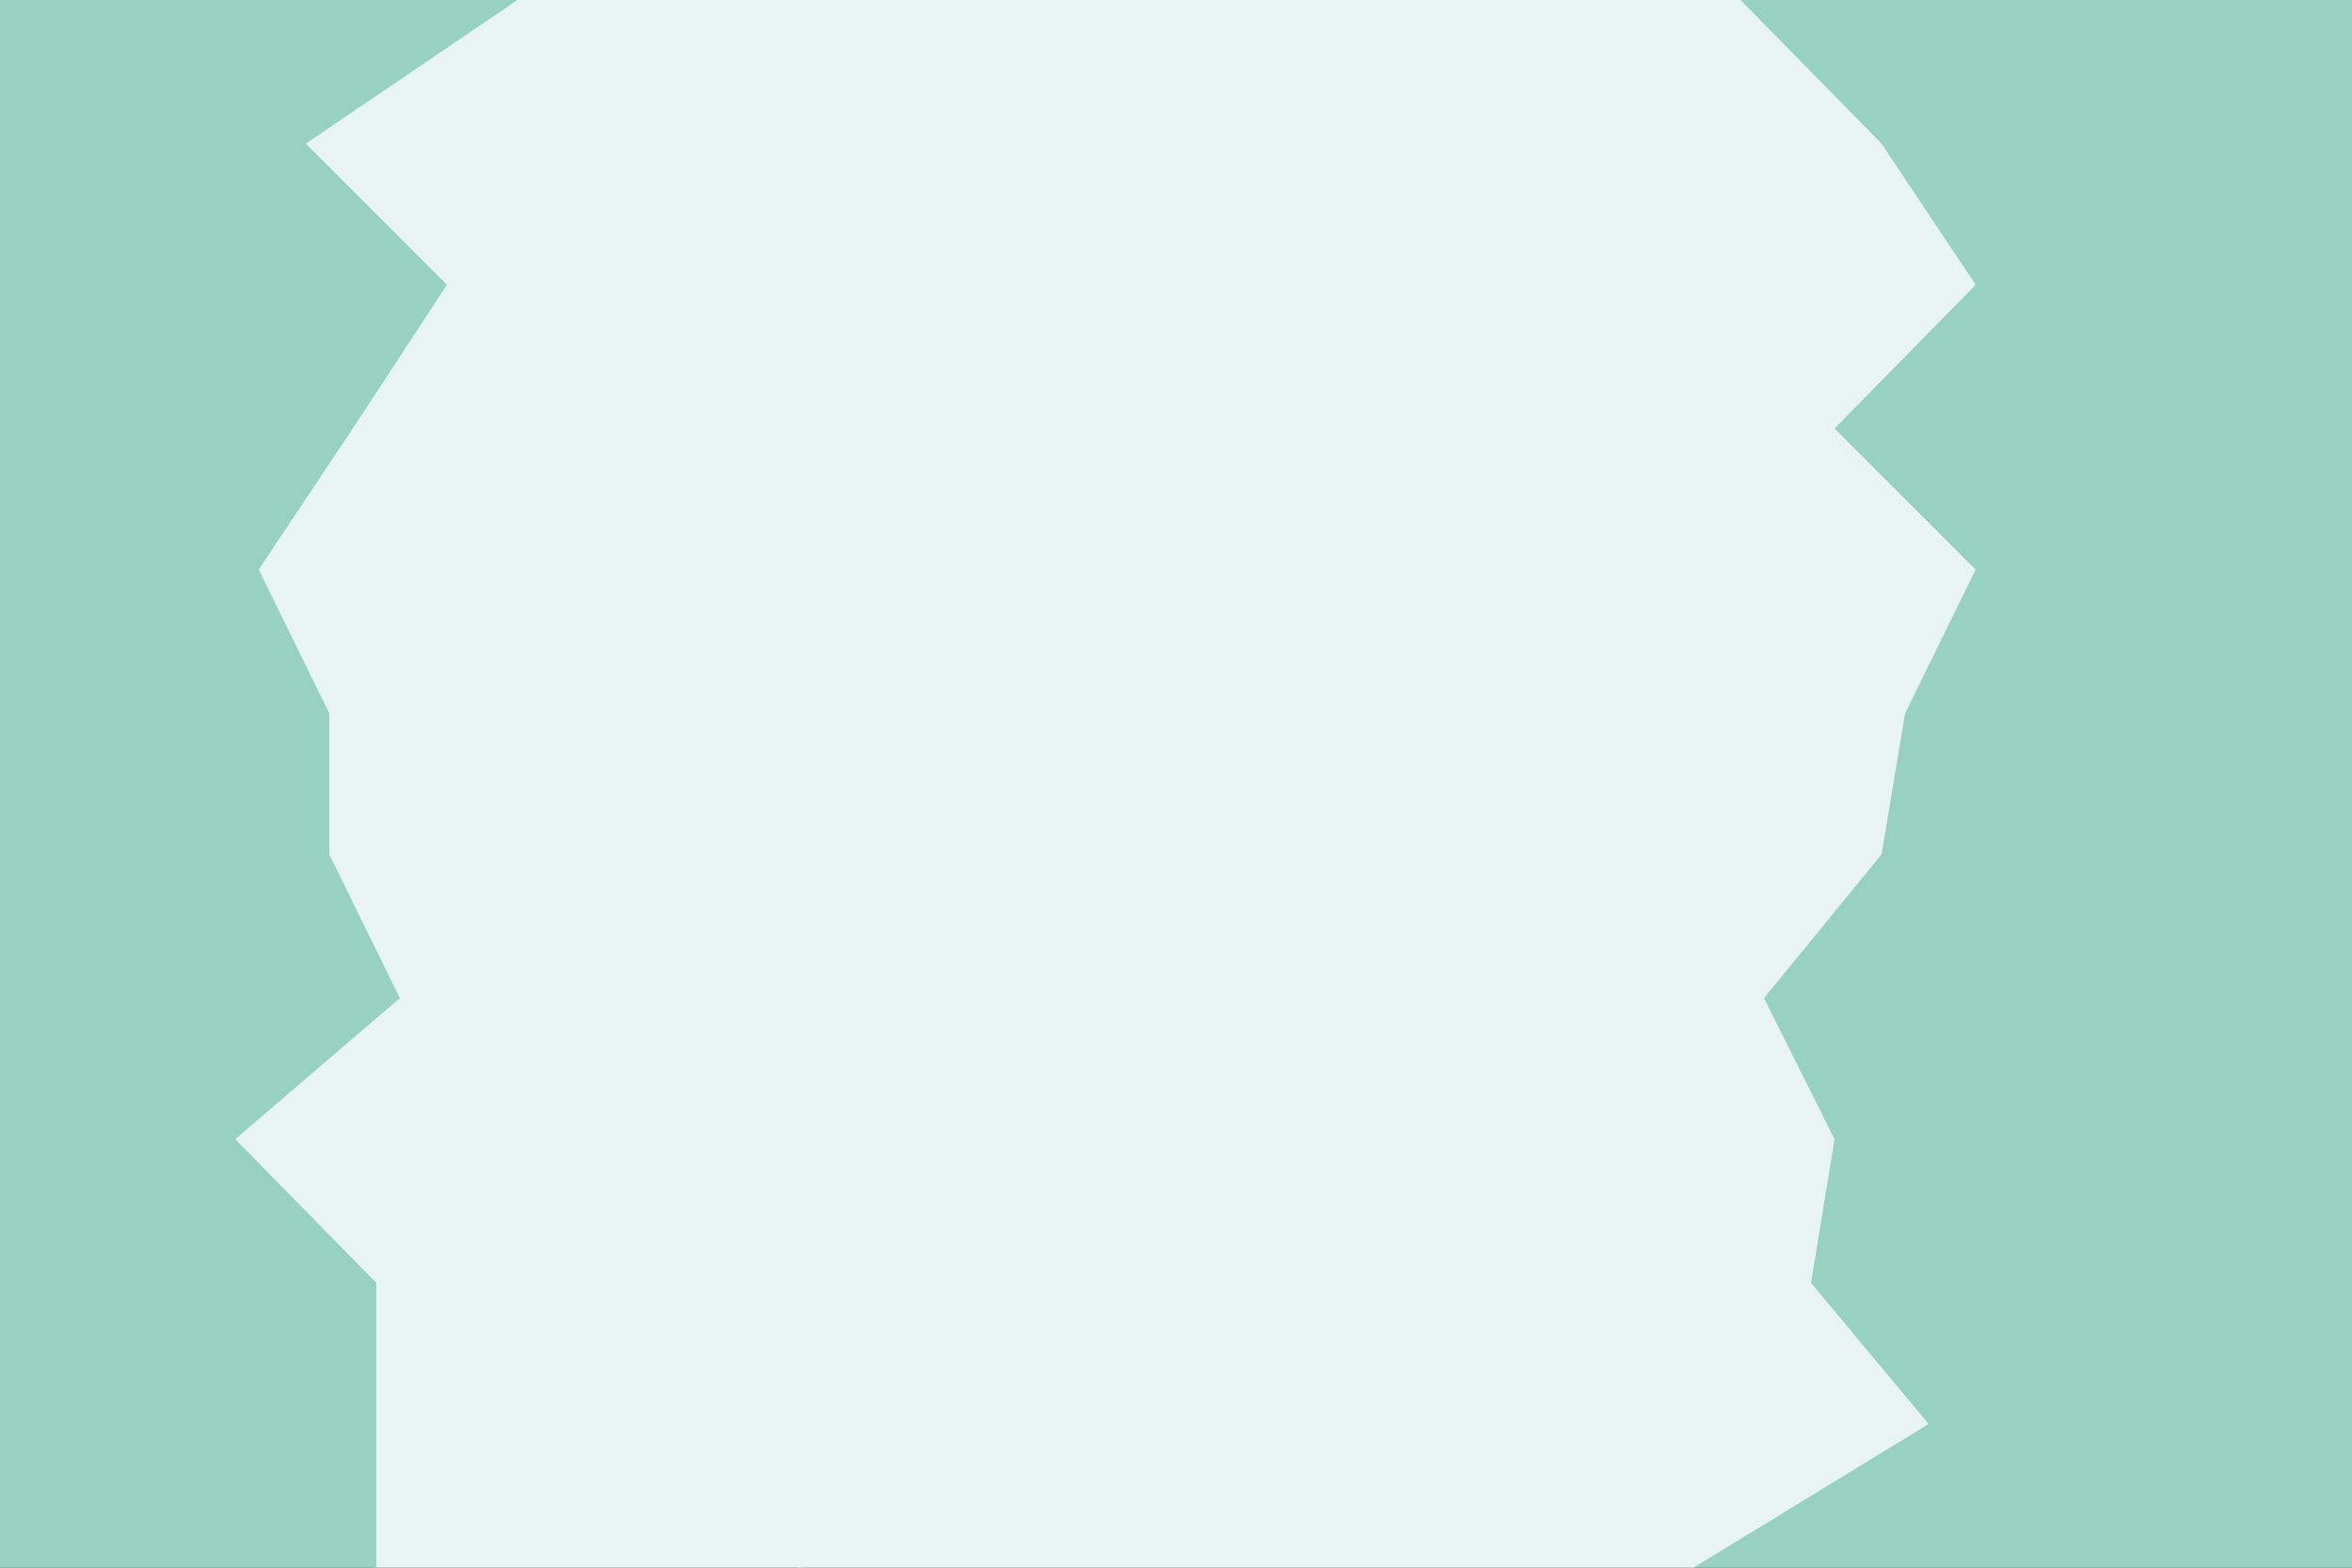 <svg id="visual" viewBox="0 0 900 600" width="900" height="600" xmlns="http://www.w3.org/2000/svg" xmlns:xlink="http://www.w3.org/1999/xlink" version="1.1"><rect x="0" y="0" width="900" height="600" fill="#333333" stroke="none"/><path d="M647 600L737 545L692 491L701 436L674 382L719 327L728 273L755 218L701 164L755 109L719 55L665 0L900 0L900 55L900 109L900 164L900 218L900 273L900 327L900 382L900 436L900 491L900 545L900 600Z" fill="#97d1bf"></path><path d="M305 600L467 545L377 491L377 436L503 382L512 327L503 273L377 218L449 164L467 109L458 55L377 0L666 0L720 55L756 109L702 164L756 218L729 273L720 327L675 382L702 436L693 491L738 545L648 600Z" fill="#e8f3f3"></path><path d="M143 600L143 545L143 491L89 436L152 382L125 327L125 273L98 218L134 164L170 109L116 55L197 0L378 0L459 55L468 109L450 164L378 218L504 273L513 327L504 382L378 436L378 491L468 545L306 600Z" fill="#e8f3f3"></path><path d="M0 600L0 545L0 491L0 436L0 382L0 327L0 273L0 218L0 164L0 109L0 55L0 0L198 0L117 55L171 109L135 164L99 218L126 273L126 327L153 382L90 436L144 491L144 545L144 600Z" fill="#97d1bf"></path></svg>